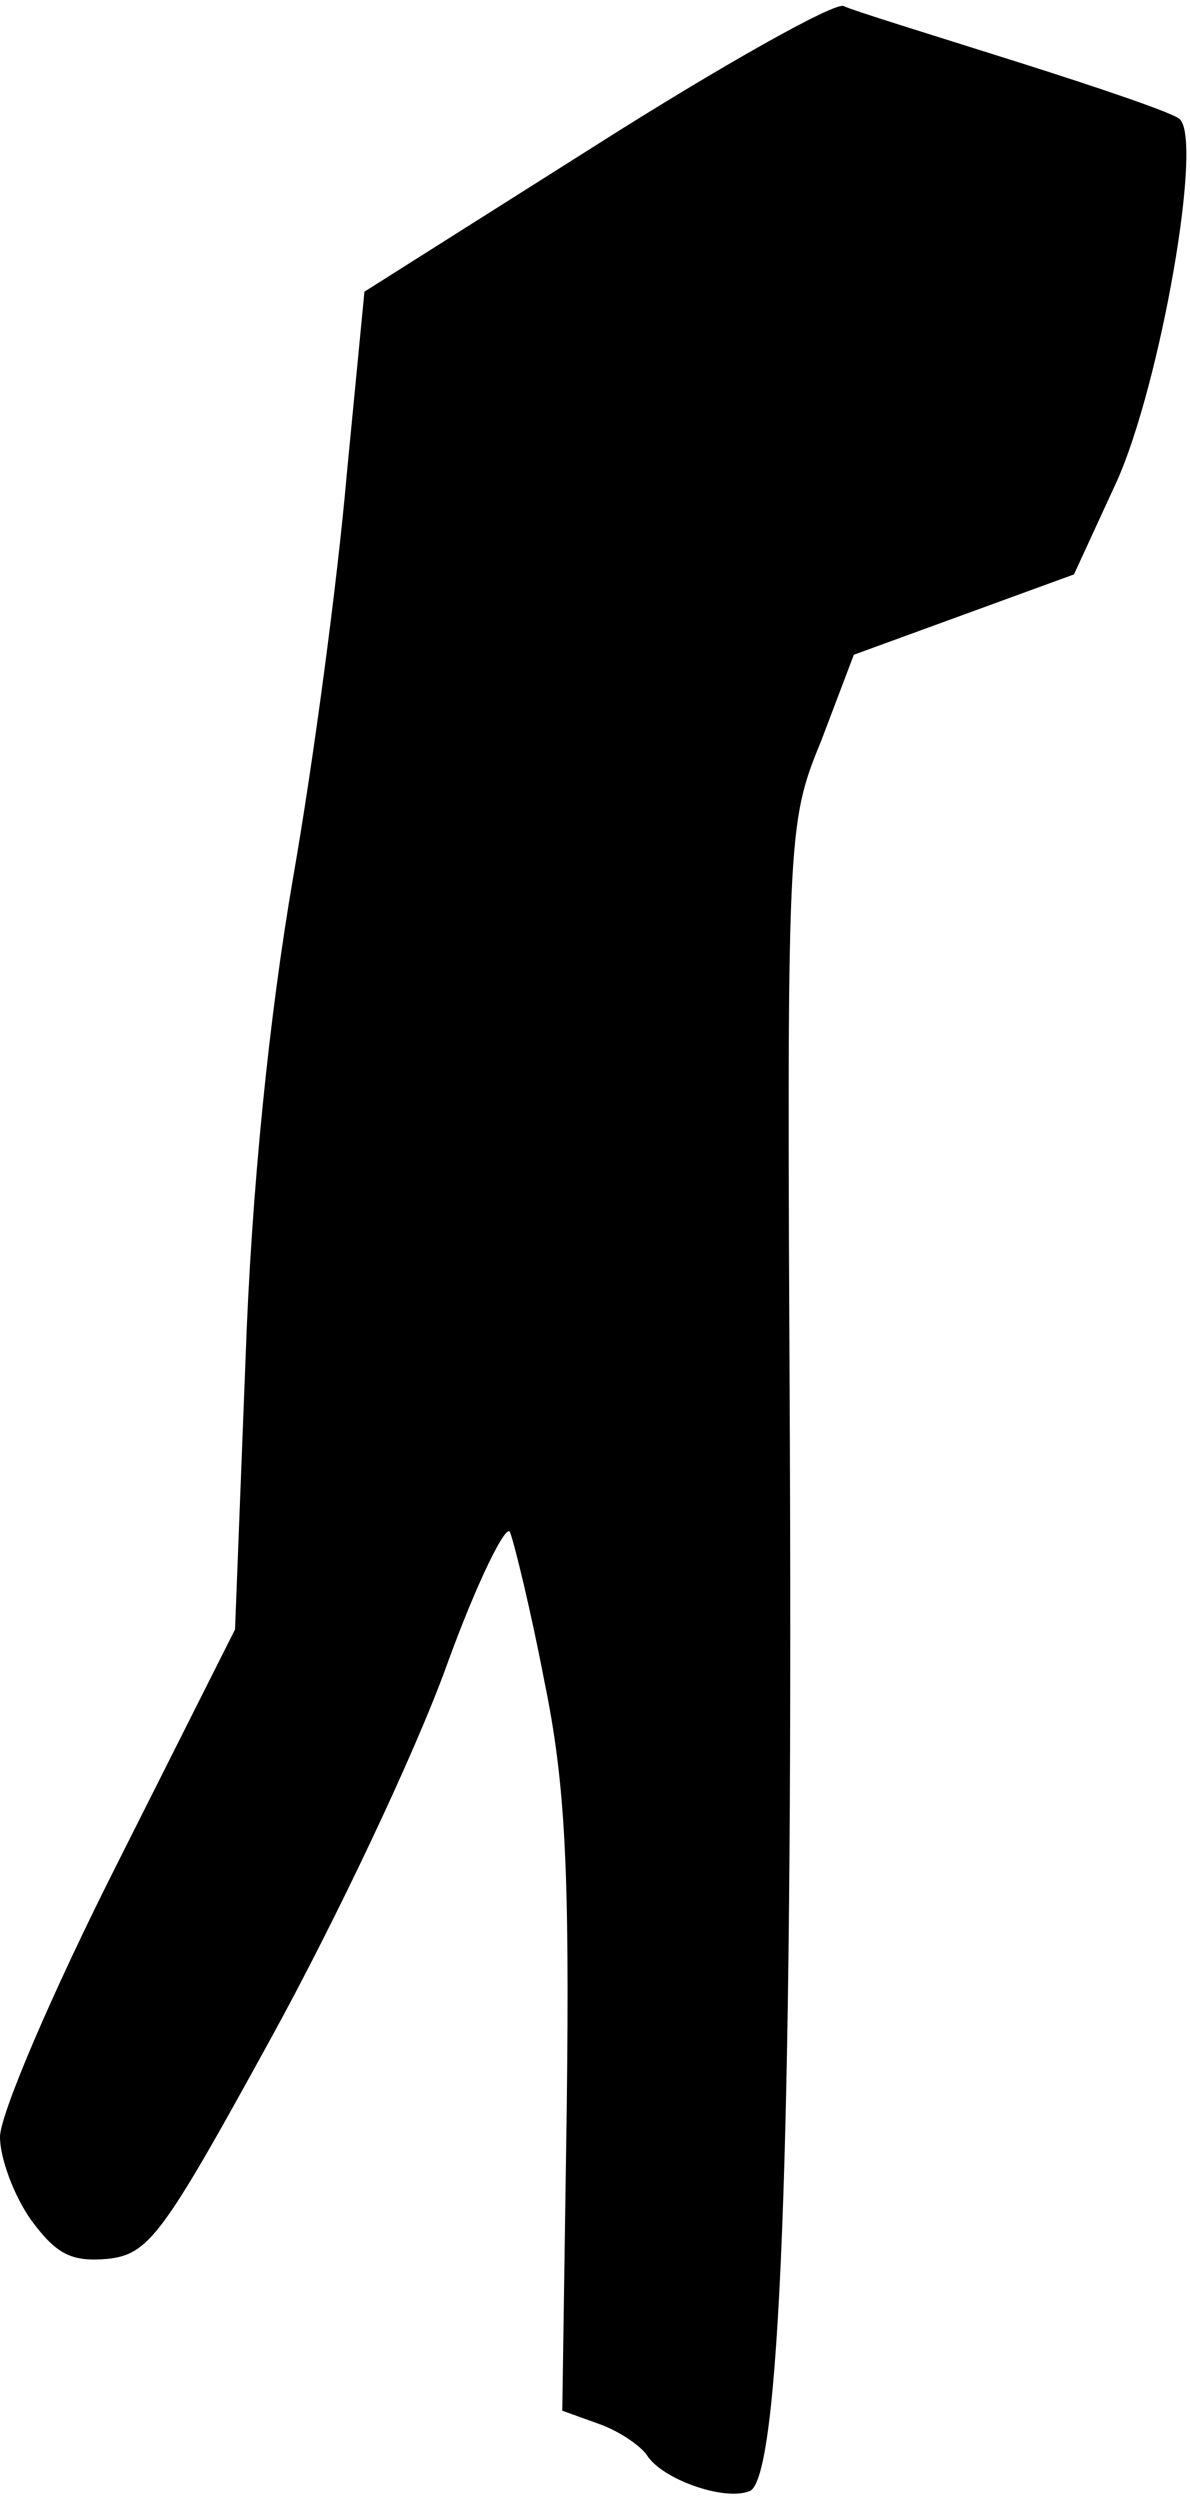 <?xml version="1.0" standalone="no"?>
<!DOCTYPE svg PUBLIC "-//W3C//DTD SVG 20010904//EN"
 "http://www.w3.org/TR/2001/REC-SVG-20010904/DTD/svg10.dtd">
<svg version="1.0" xmlns="http://www.w3.org/2000/svg"
 width="80pt" height="168pt" viewBox="0 0 80 168"
 preserveAspectRatio="xMidYMid meet">
<g transform="translate(0,168) scale(0.1,-0.1)"
fill="#000000" stroke="none">
<path fill="#000000" stroke="none" d="M400 1582 l-155 -98 -12 -124 c-6 -69
-22 -190 -36 -270 -16 -93 -28 -209 -32 -325 l-7 -180 -79 -157 c-44 -87 -79
-169 -79 -184 0 -14 9 -39 21 -56 17 -23 27 -28 51 -26 28 3 37 15 110 148 44
80 97 192 118 250 21 58 41 98 43 90 3 -8 14 -53 23 -100 14 -68 17 -126 15
-287 l-3 -203 25 -9 c14 -5 28 -15 32 -21 10 -16 52 -31 69 -24 20 8 29 223
27 704 -2 410 -2 416 21 472 l22 58 74 27 74 27 29 63 c29 65 58 229 42 243
-4 4 -54 21 -111 39 -57 18 -109 34 -115 37 -7 2 -82 -40 -167 -94z"/>
</g>
</svg>
